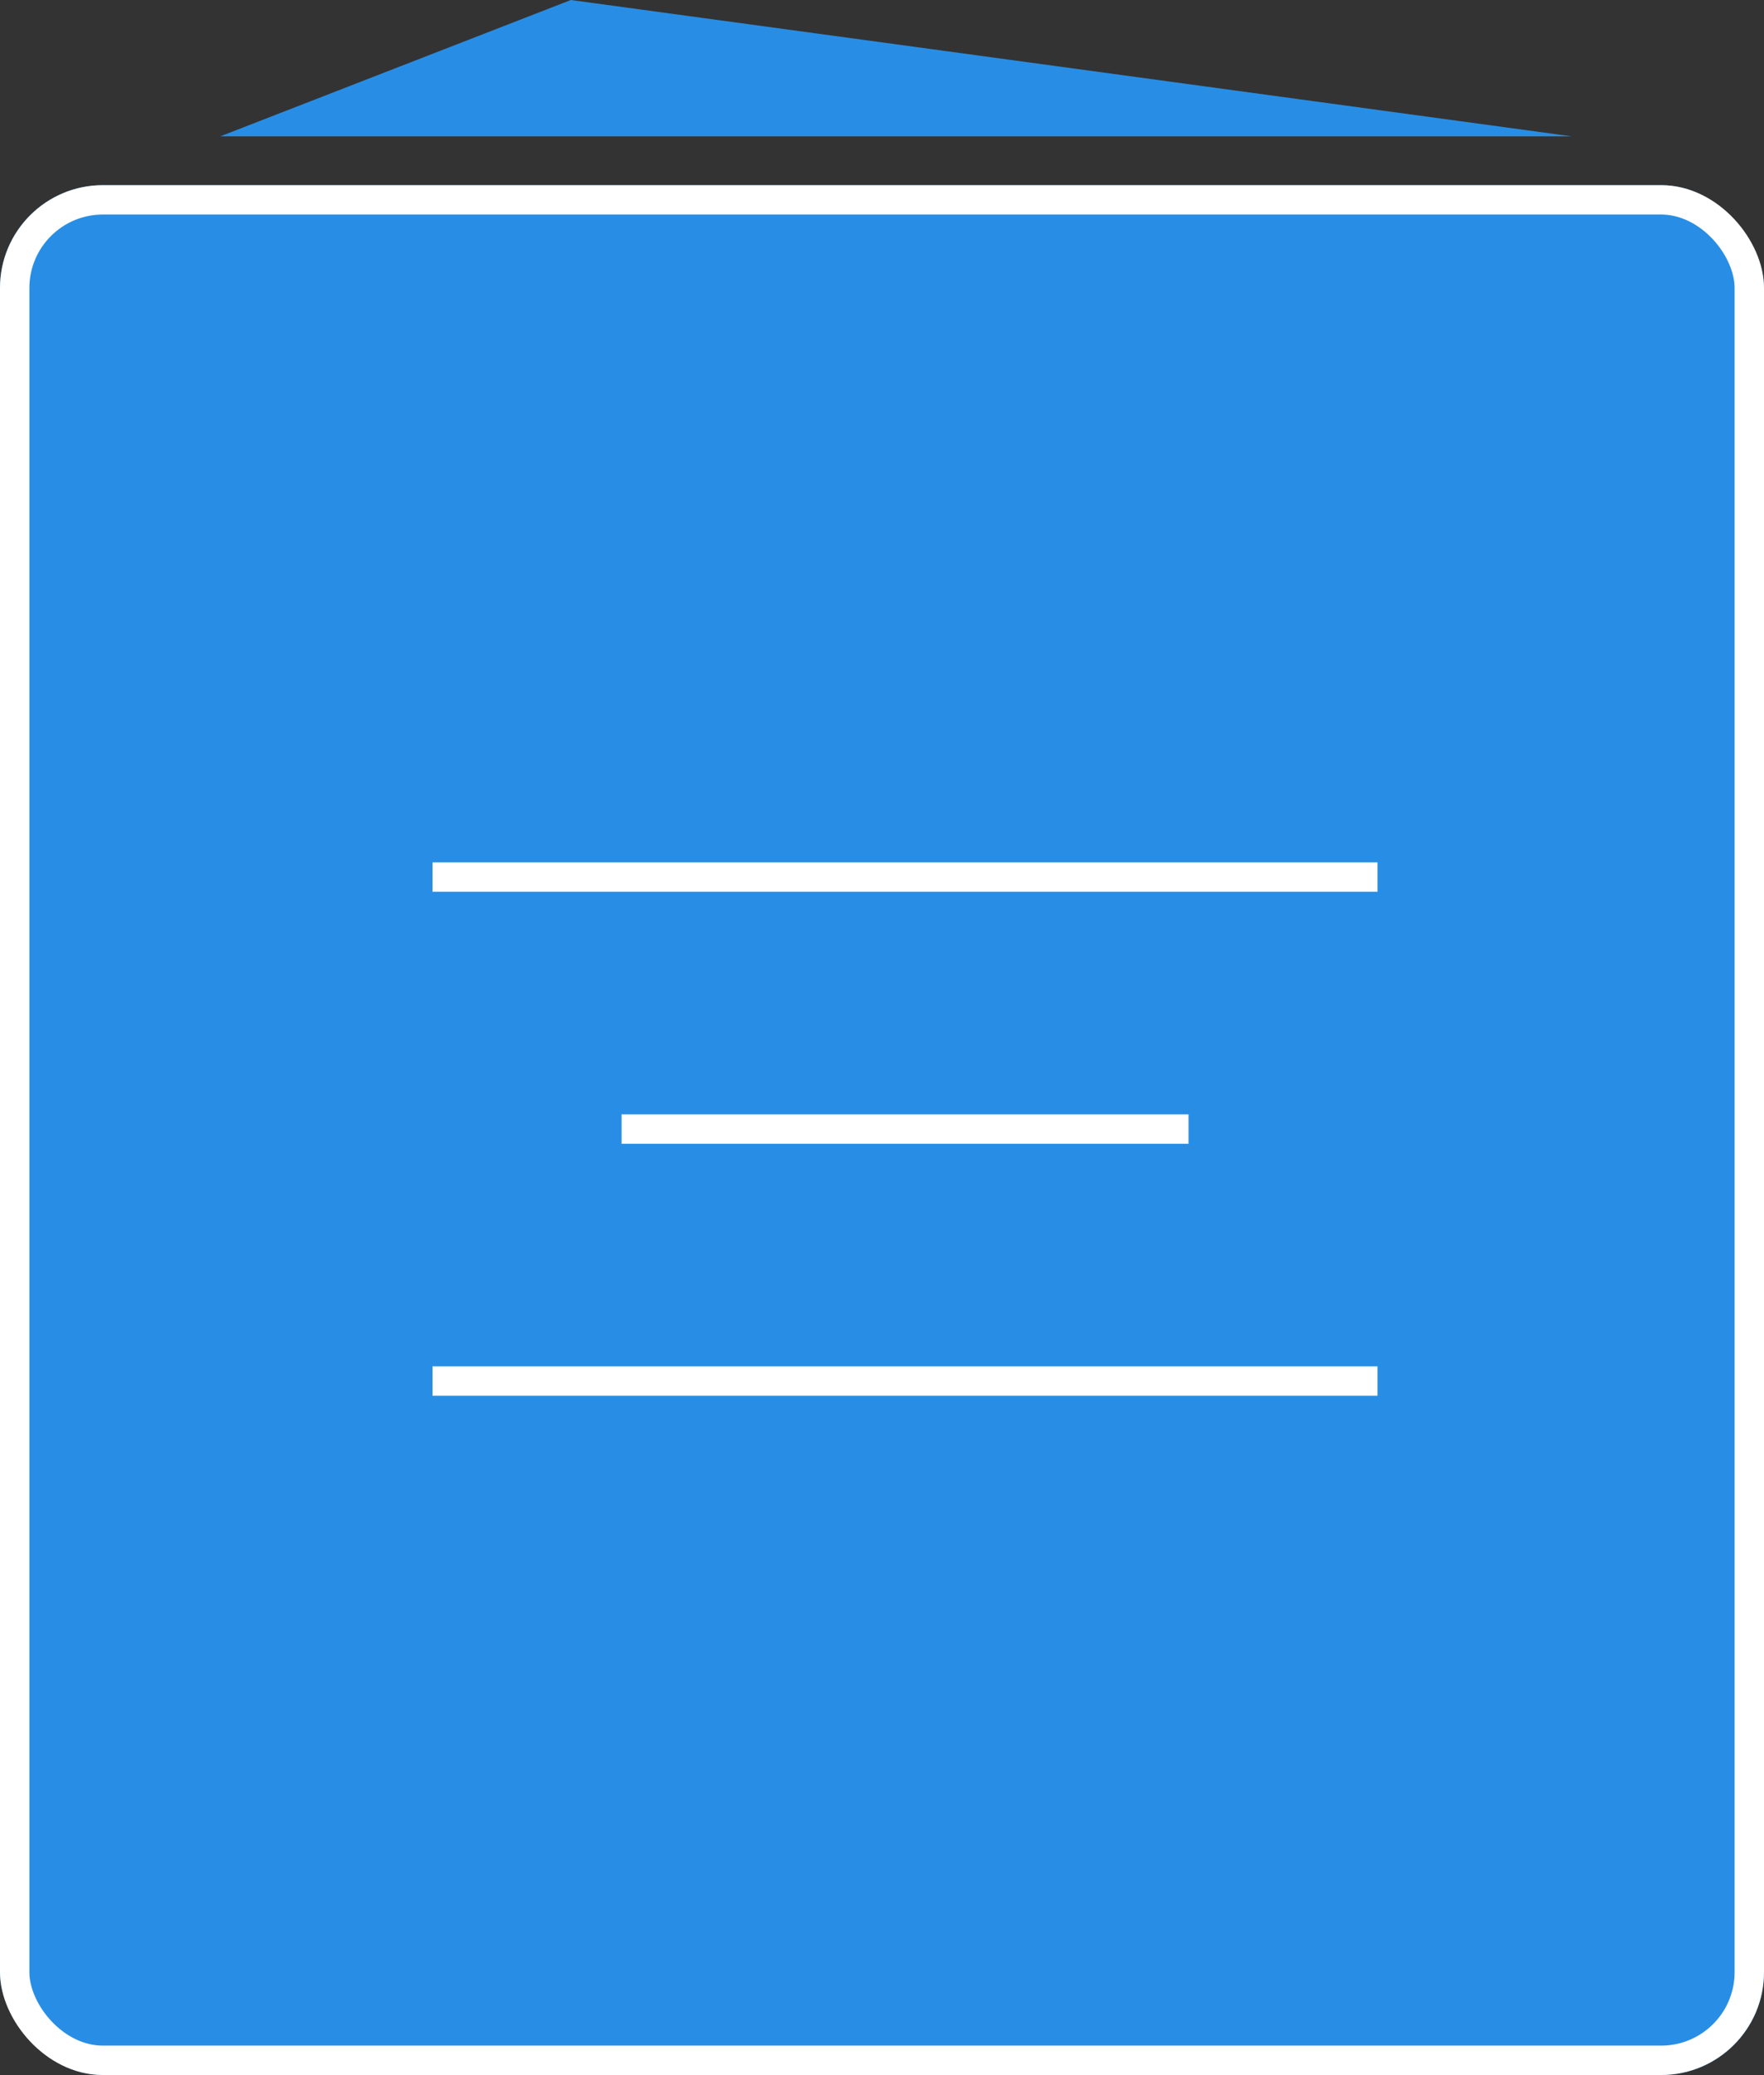 <svg xmlns="http://www.w3.org/2000/svg" width="360.174" height="423.709" viewBox="0 0 360.174 423.709">
  <rect x="0" y="0" width="360.174" height="423.709" fill="#333333" stroke="none"/>
  <g id="Group_582" data-name="Group 582" transform="translate(-78 -261.859)">
    <g id="Group_11" data-name="Group 11" transform="translate(78 261.859)">
      <g id="Rectangle_7" data-name="Rectangle 7" transform="translate(0 37.809)" fill="#288ee5" stroke="#fff" stroke-width="6">
        <rect width="360.174" height="385.901" rx="21" stroke="none"/>
        <rect x="3" y="3" width="354.174" height="379.901" rx="18" fill="none"/>
      </g>
      <g id="line" transform="translate(88.313 179.1)">
        <line id="Line_1" data-name="Line 1" x2="192.95" transform="translate(0 0)" fill="none" stroke="#fff" stroke-width="6"/>
        <line id="Line_2" data-name="Line 2" x2="115.77" transform="translate(38.59 51.453)" fill="none" stroke="#fff" stroke-width="6"/>
        <line id="Line_3" data-name="Line 3" x2="192.95" transform="translate(0 102.907)" fill="none" stroke="#fff" stroke-width="6"/>
      </g>
      <path id="Path_109" data-name="Path 109" d="M-65.714,316.653,5.874,288.809l204.35,27.844Z" transform="translate(110.683 -288.809)" fill="#288ee5"/>
    </g>
  </g>
</svg>
